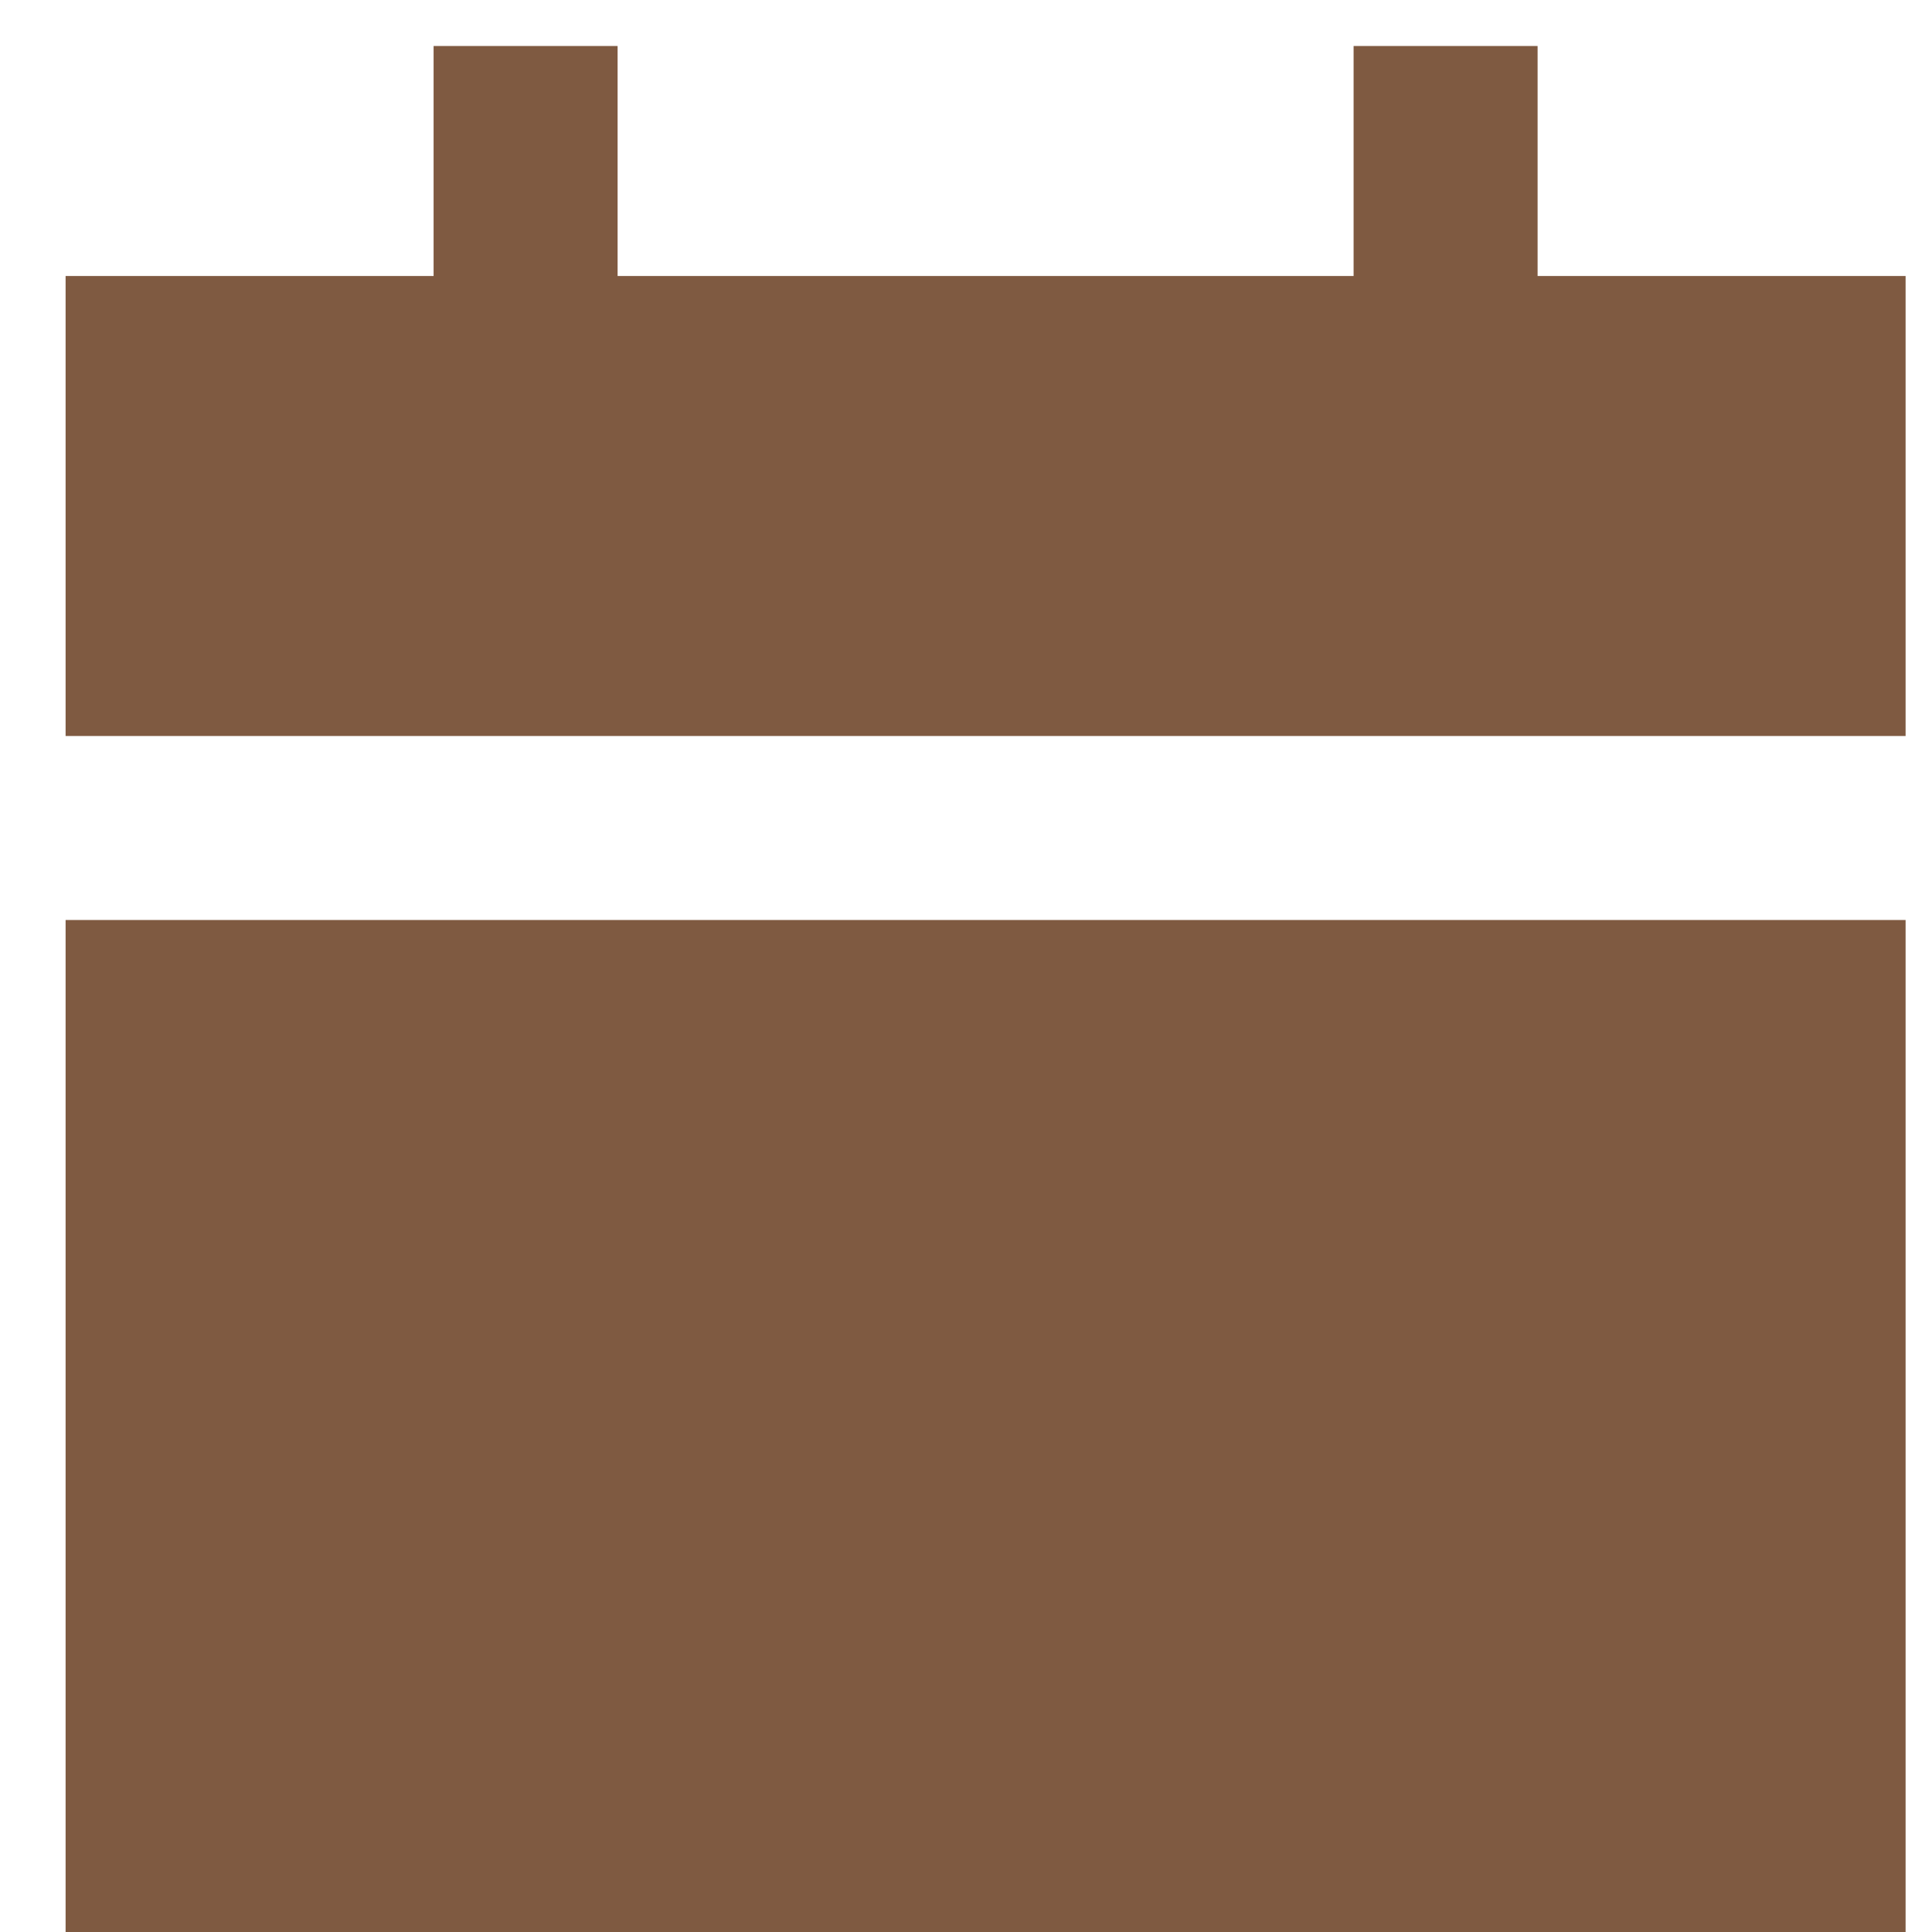 <svg width="21" height="21" viewBox="0 0 21 21" fill="none" xmlns="http://www.w3.org/2000/svg">
<path d="M4.713 0.5V3H0.713V8H20.713V3H16.713V0.5H14.713V3H6.713V0.5H4.713ZM20.713 21V10H0.713V21H20.713Z" fill="#7F5A41"/>
</svg>
